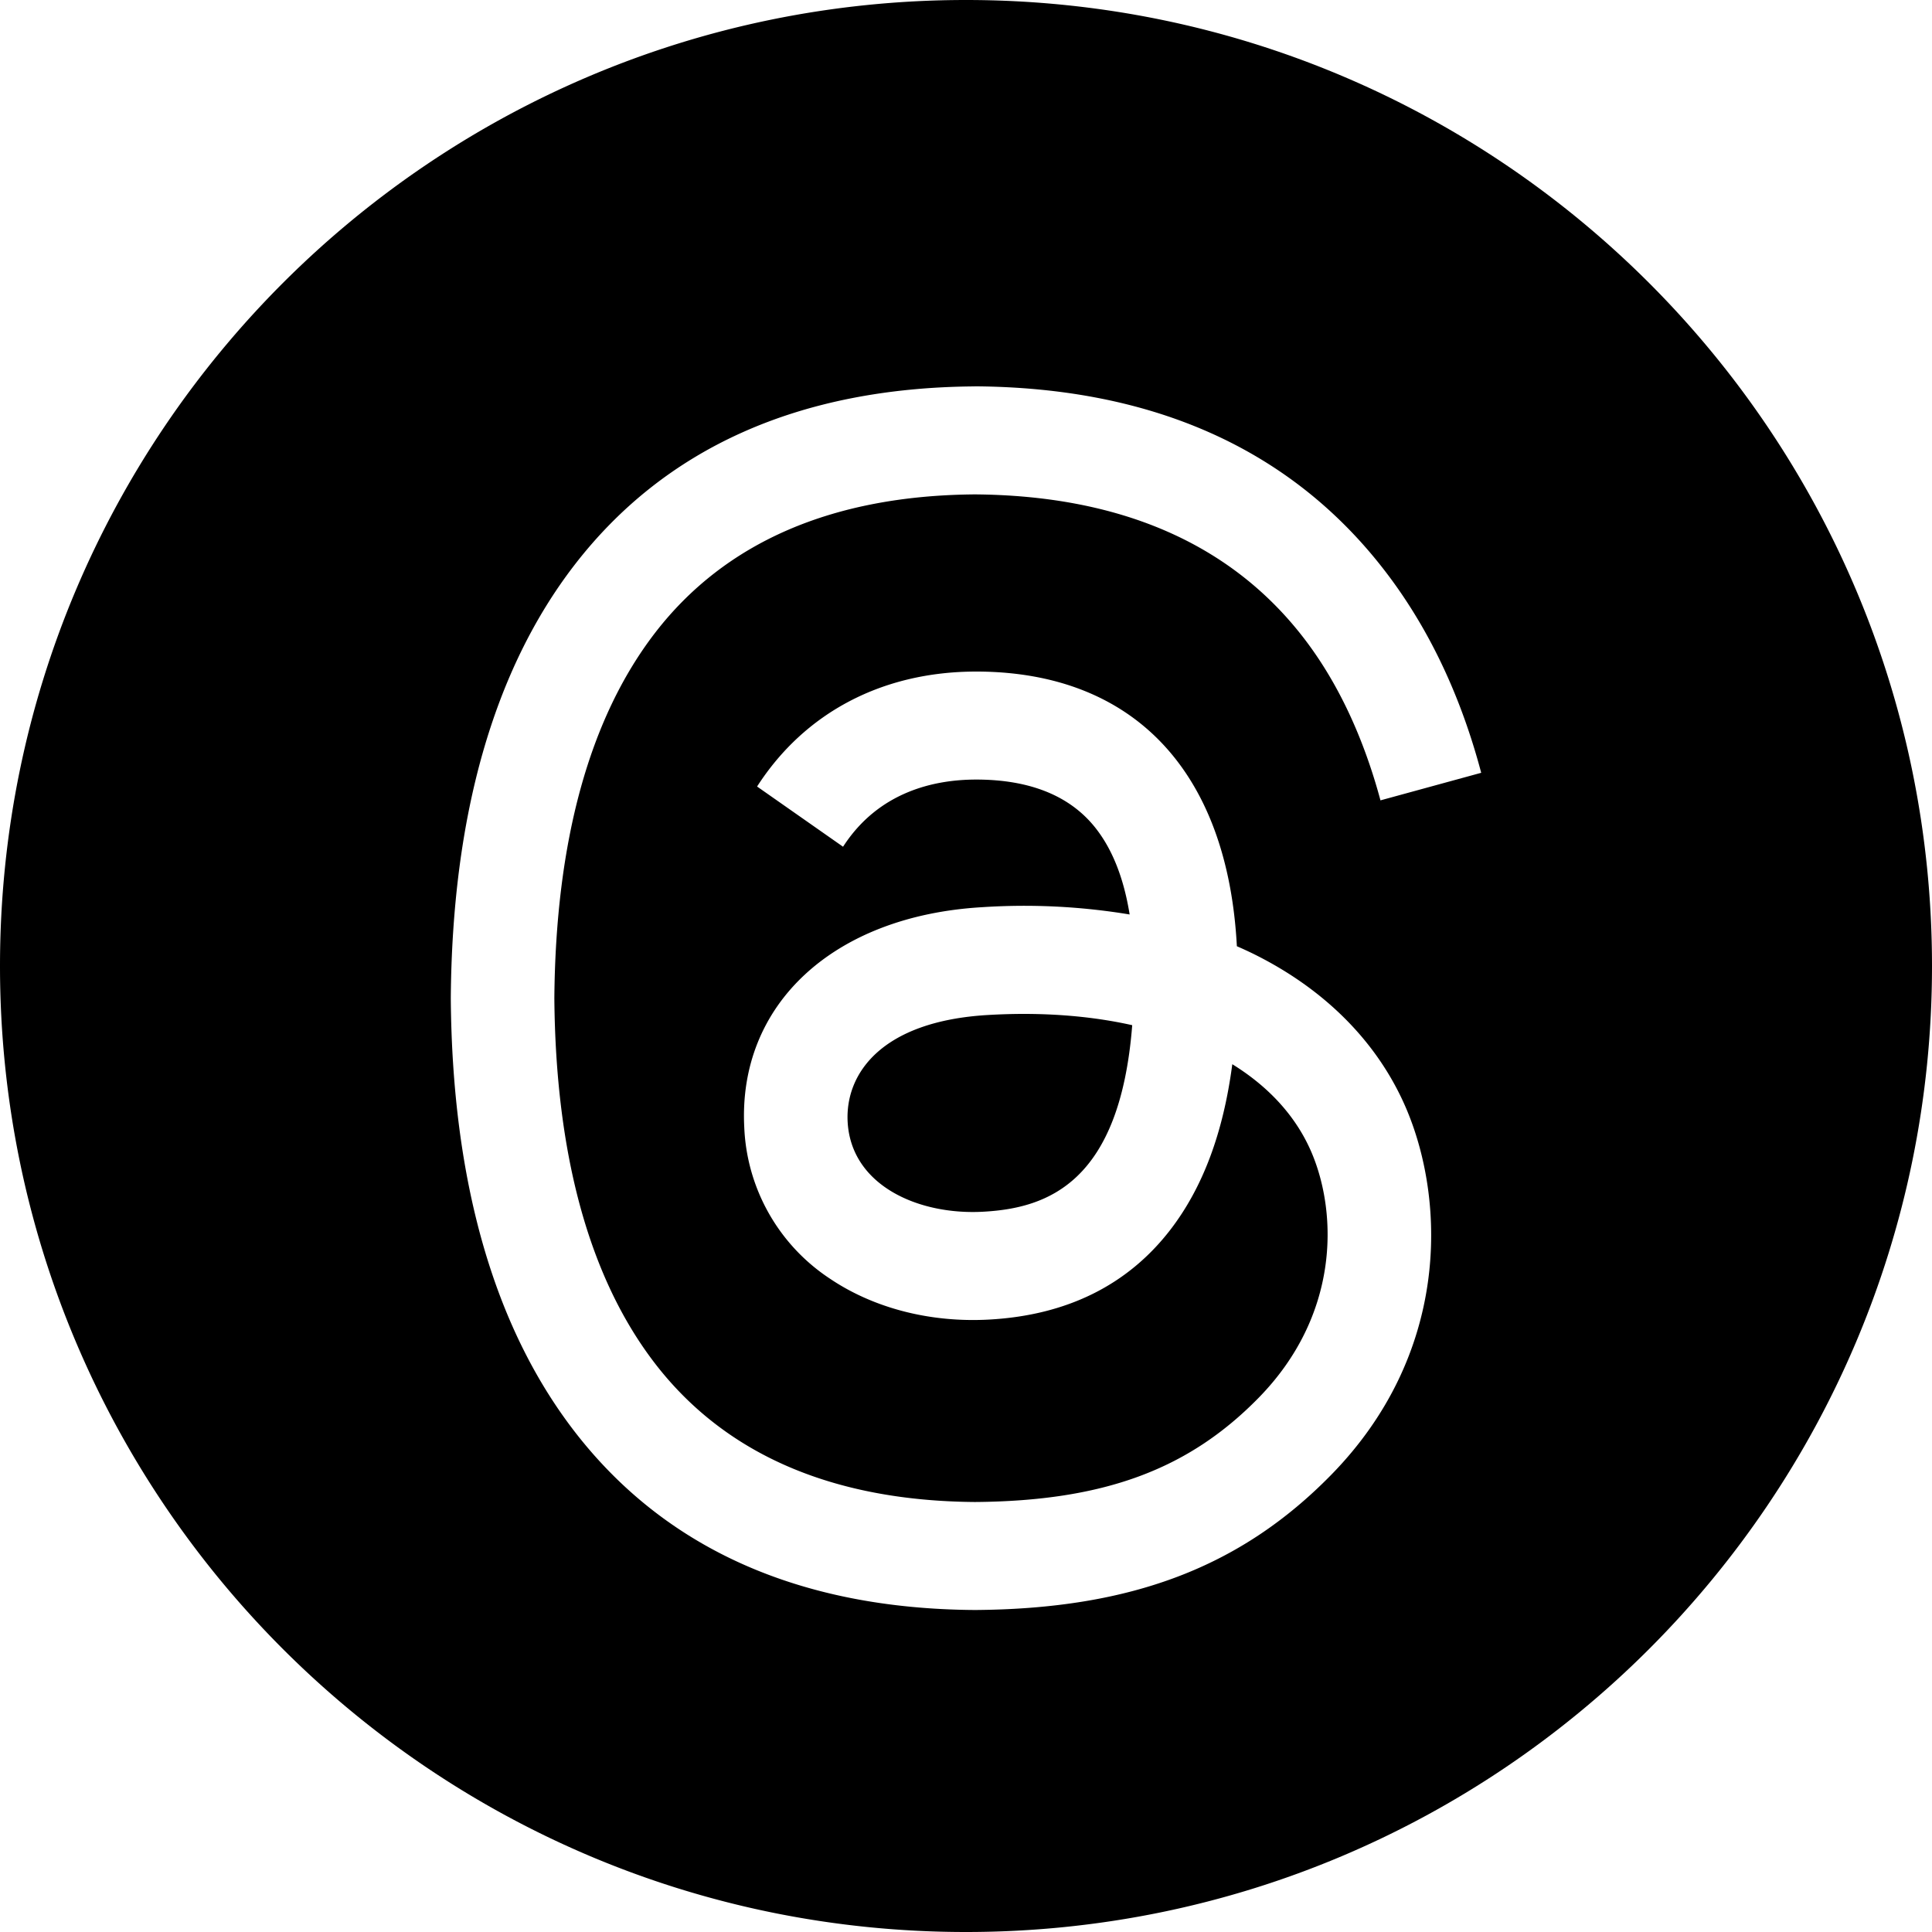 <svg xmlns="http://www.w3.org/2000/svg" width="30" height="30" fill="none" viewBox="0 0 30 30"><g clip-path="url(#a)"><path fill="#000" d="M15 0c8.284 0 15 6.716 15 15 0 8.284-6.716 15-15 15-8.284 0-15-6.716-15-15C0 6.716 6.716 0 15 0Zm.132 6c-2.72.02-4.81.954-6.215 2.778-1.25 1.624-1.895 3.883-1.917 6.715v.014c.022 2.832.667 5.091 1.917 6.715 1.405 1.824 3.496 2.759 6.215 2.778h.012c2.417-.017 4.121-.664 5.525-2.097 1.837-1.874 1.781-4.225 1.176-5.668-.435-1.034-1.263-1.874-2.395-2.43a6.371 6.371 0 0 0-.244-.112c-.143-2.702-1.589-4.25-4.016-4.265h-.032c-1.451 0-2.66.633-3.402 1.785l1.335.935c.555-.86 1.426-1.043 2.067-1.043h.023c.799.005 1.401.242 1.792.705.284.337.474.803.568 1.39a9.998 9.998 0 0 0-2.294-.113c-2.307.136-3.79 1.51-3.69 3.42a2.96 2.96 0 0 0 1.33 2.348c.682.46 1.562.686 2.475.635 1.207-.067 2.153-.538 2.814-1.398.501-.653.819-1.5.959-2.567.575.355 1 .822 1.236 1.383.4.954.424 2.52-.827 3.797-1.096 1.12-2.415 1.603-4.406 1.618-2.21-.017-3.88-.74-4.967-2.151-1.017-1.321-1.543-3.23-1.563-5.672.02-2.442.546-4.35 1.563-5.672 1.086-1.41 2.757-2.134 4.967-2.151 2.225.017 3.926.744 5.053 2.162.553.695.97 1.57 1.245 2.589L23 12c-.333-1.255-.858-2.336-1.571-3.232-1.446-1.818-3.56-2.75-6.285-2.769h-.012Zm.766 9.744c.604 0 1.17.06 1.683.175-.191 2.444-1.315 2.84-2.305 2.896-1.01.059-2.062-.405-2.114-1.398-.038-.736.513-1.558 2.176-1.656.19-.011.377-.017.56-.017Z"/></g><defs><clipPath id="a"><path fill="#fff" d="M0 0h30v30H0z"/></clipPath></defs></svg>
